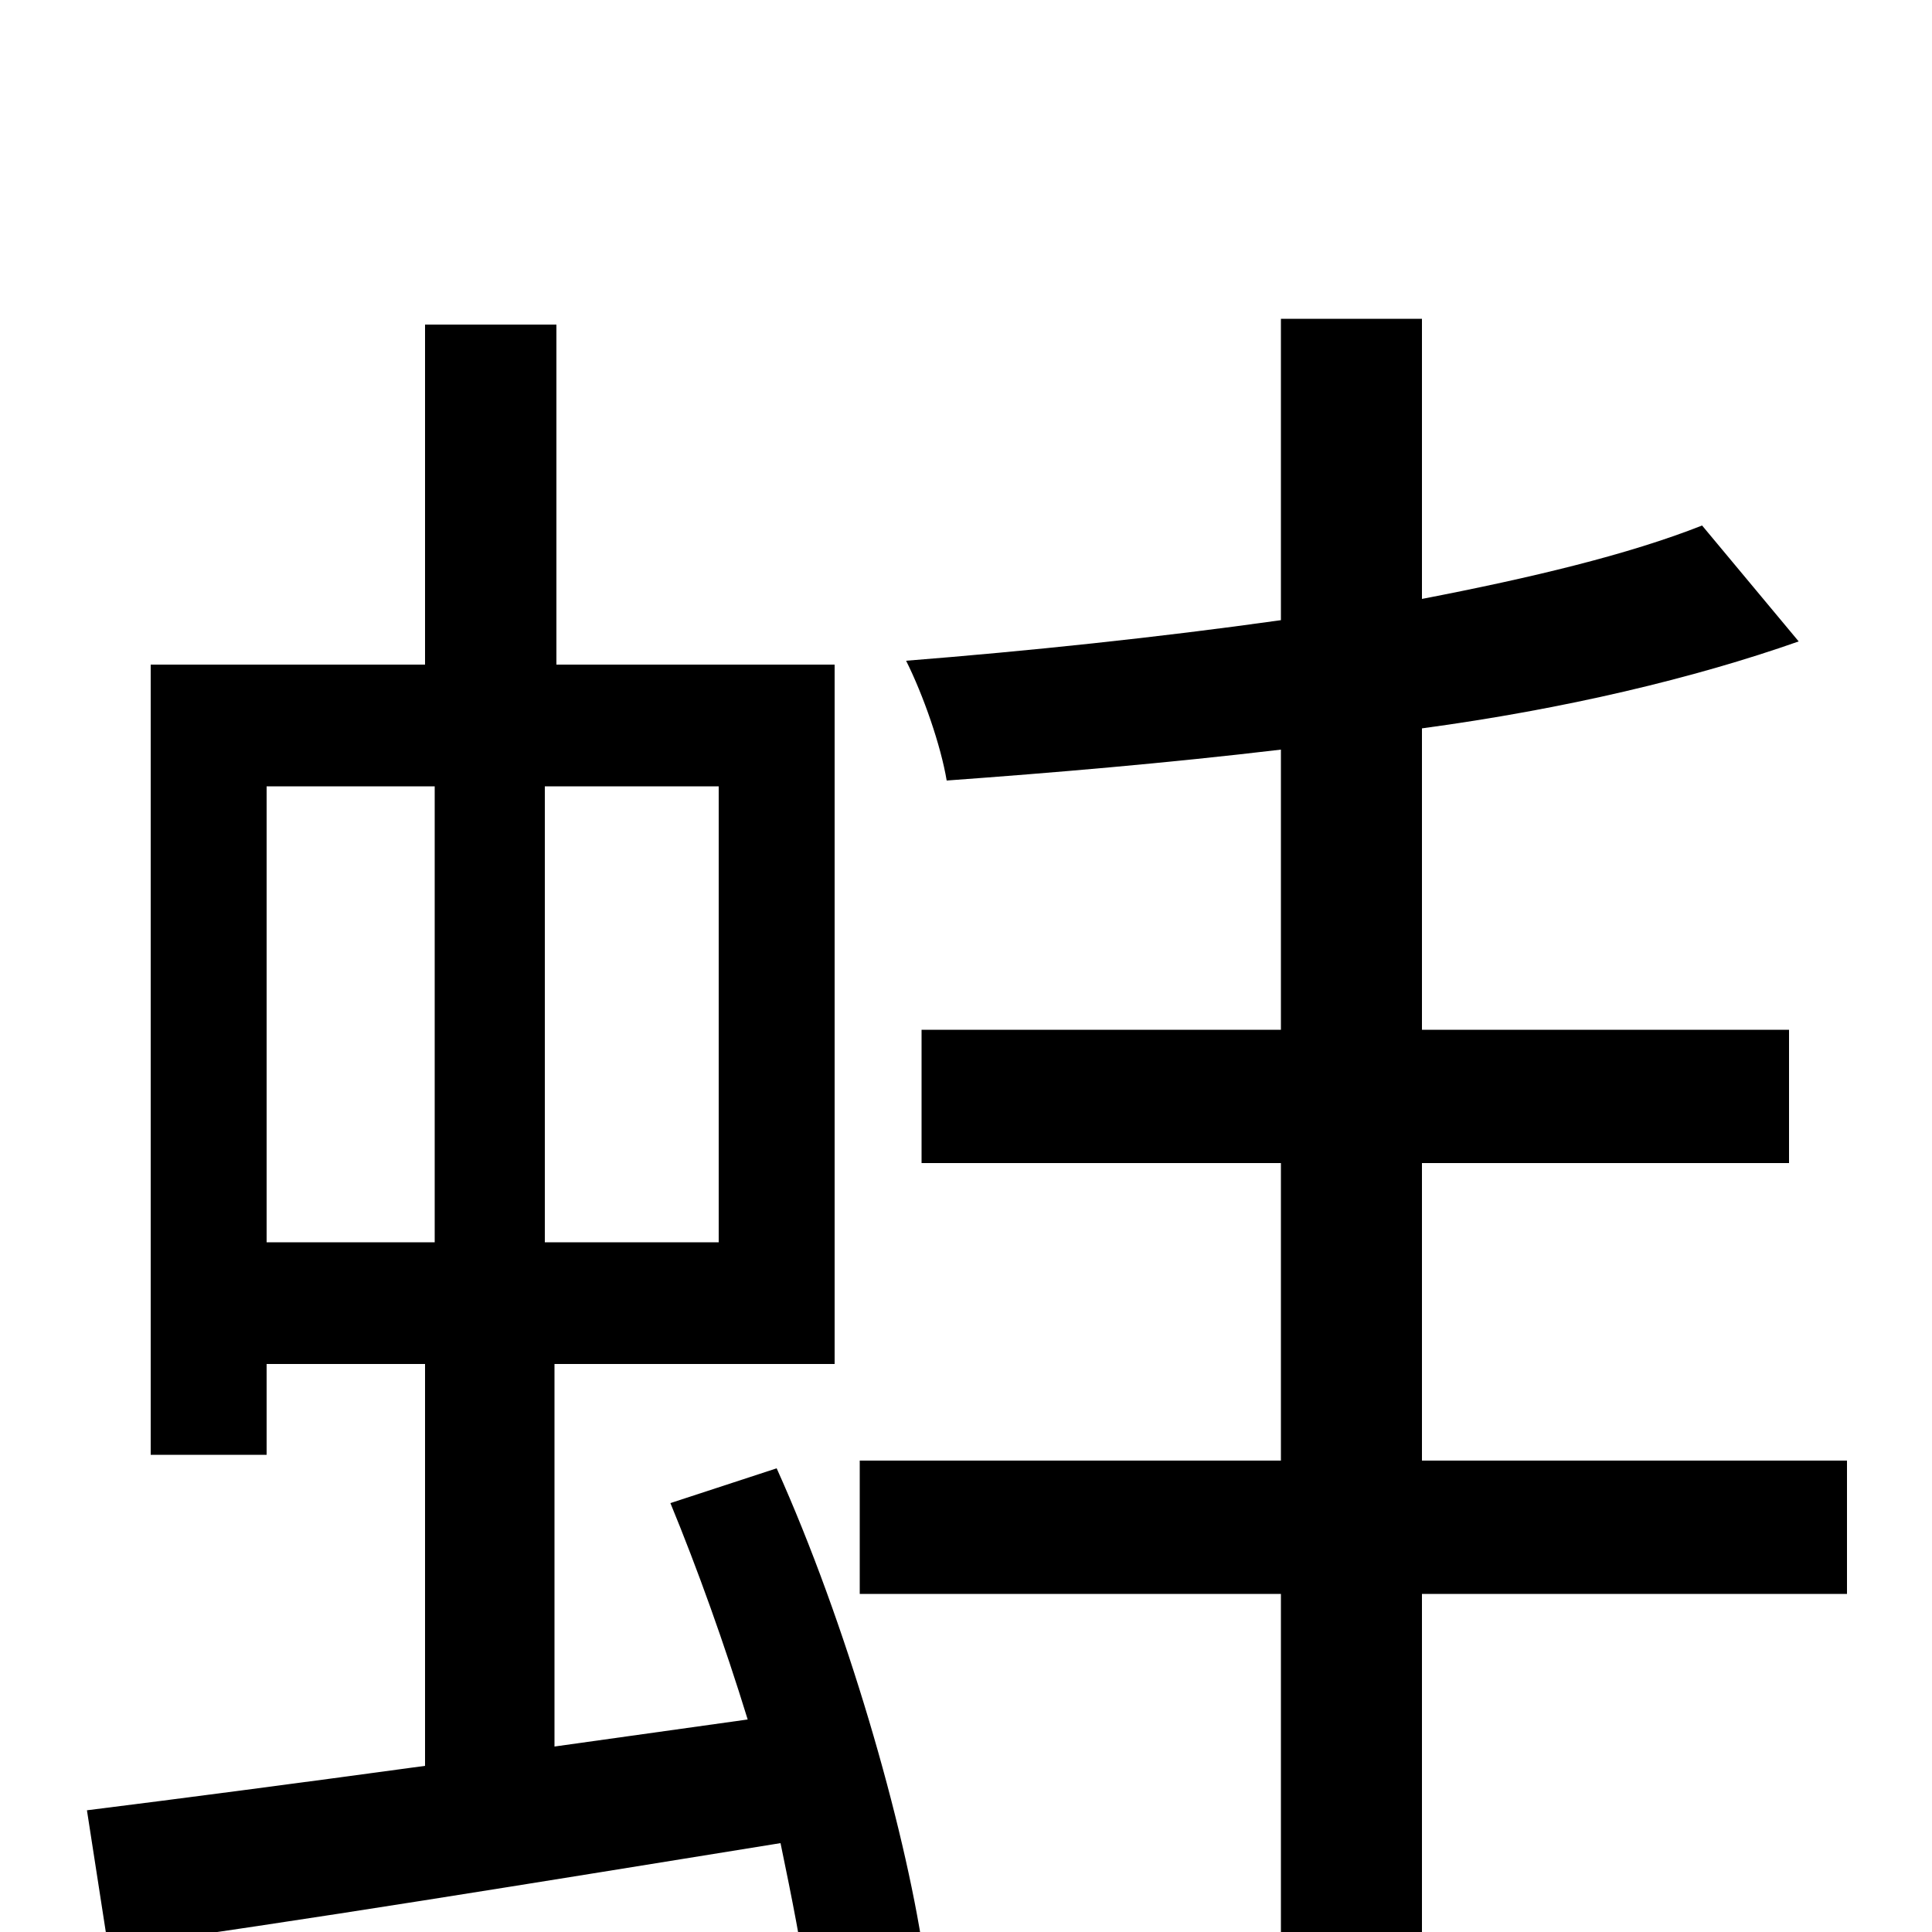 <svg xmlns="http://www.w3.org/2000/svg" viewBox="0 -1000 1000 1000">
	<path fill="#000000" d="M138 -593H225V-357H138ZM372 -357H282V-593H372ZM347 -222C361 -188 375 -149 387 -110L287 -96V-294H432V-656H288V-832H220V-656H78V-247H138V-294H220V-86C154 -77 93 -69 45 -63L56 8C152 -5 280 -26 404 -46C410 -17 415 8 418 31L478 11C468 -56 438 -160 402 -240ZM956 -244H736V-398H926V-467H736V-623C810 -633 877 -649 931 -668L881 -728C843 -713 793 -701 736 -690V-835H663V-679C599 -670 532 -663 469 -658C478 -640 487 -614 490 -596C545 -600 604 -605 663 -612V-467H477V-398H663V-244H445V-175H663V76H736V-175H956Z"/>
</svg>